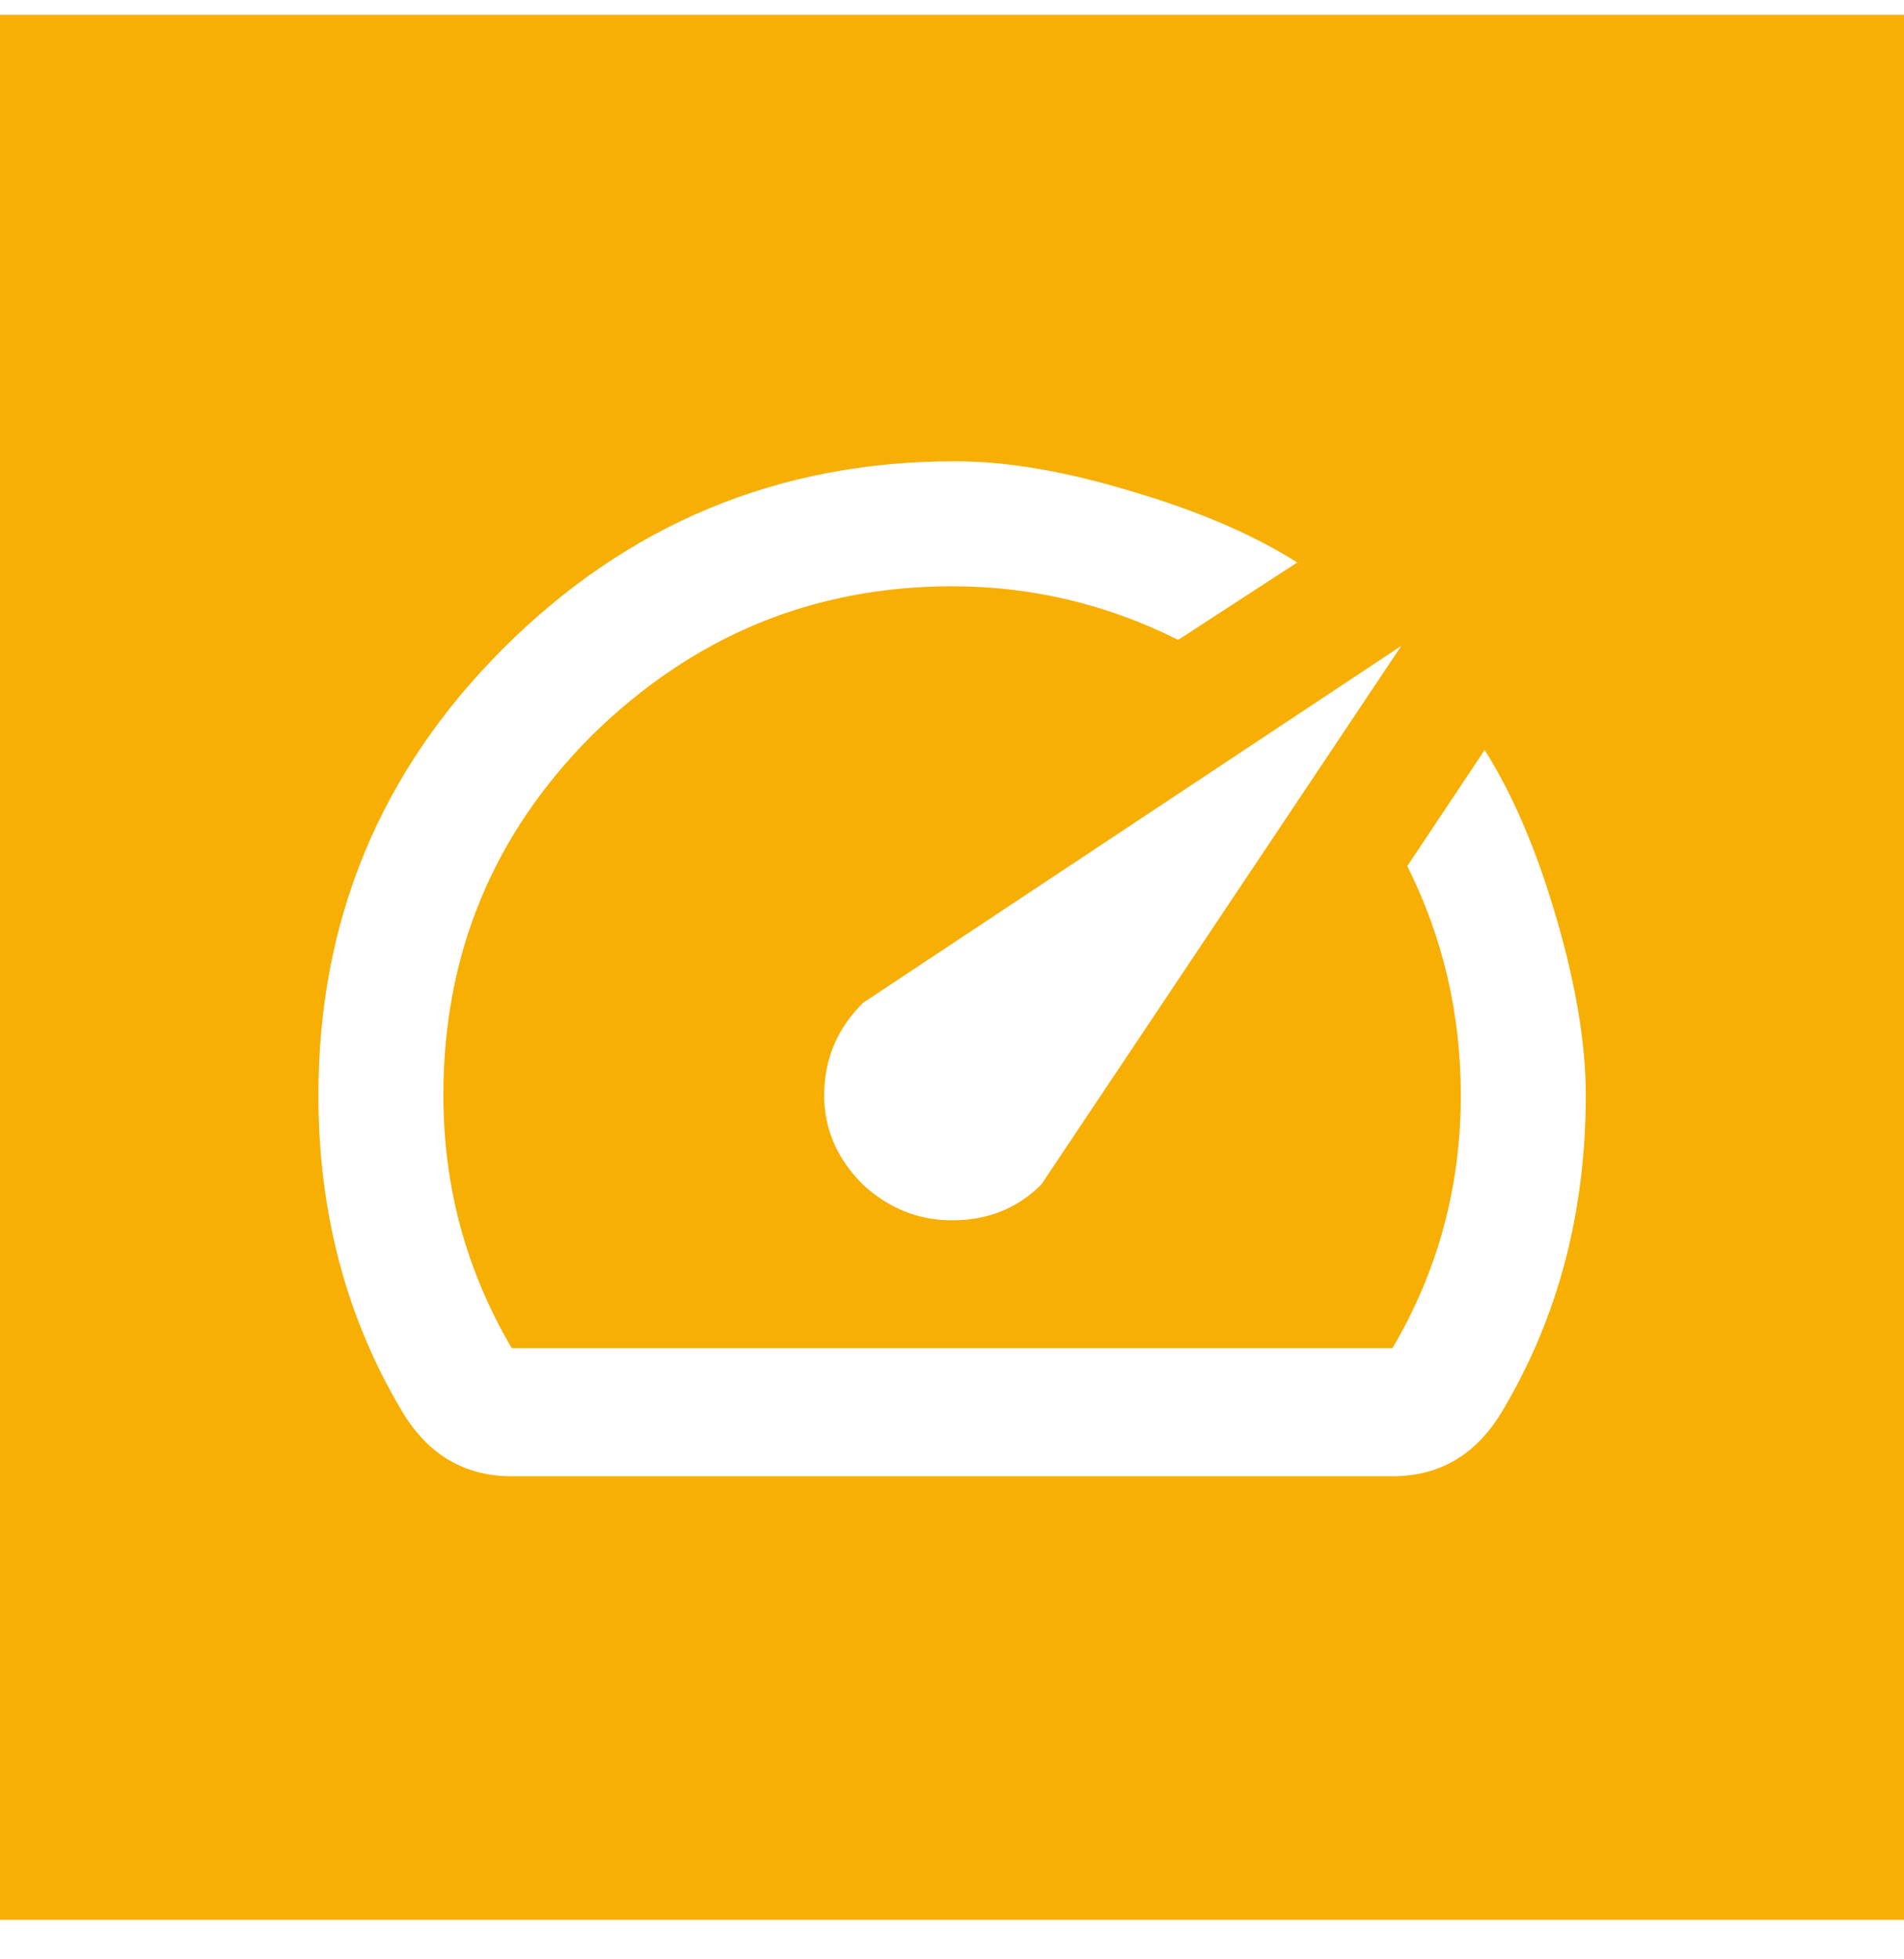 <svg width="35" height="36" viewBox="0 0 35 36" fill="none" xmlns="http://www.w3.org/2000/svg">
<path fill-rule="evenodd" clip-rule="evenodd" d="M35 0.272H0V35.273H35V0.272ZM15.861 21.764C16.335 22.202 16.882 22.421 17.502 22.421C18.158 22.421 18.705 22.202 19.142 21.764L25.76 11.866L15.861 18.428C15.387 18.902 15.15 19.467 15.15 20.124C15.15 20.744 15.387 21.29 15.861 21.764ZM28.603 16.842C28.239 15.603 27.801 14.582 27.291 13.78L25.869 15.913C26.525 17.225 26.853 18.629 26.853 20.124C26.853 21.801 26.434 23.35 25.596 24.772H9.408C8.57 23.35 8.15 21.801 8.15 20.124C8.15 17.535 9.062 15.329 10.885 13.507C12.744 11.684 14.95 10.772 17.502 10.772C18.96 10.772 20.346 11.1 21.658 11.757L23.846 10.335C23.044 9.824 22.023 9.387 20.783 9.022C19.58 8.658 18.504 8.475 17.556 8.475C14.312 8.475 11.541 9.624 9.244 11.921C6.984 14.181 5.853 16.915 5.853 20.124C5.853 22.275 6.364 24.207 7.385 25.921C7.859 26.723 8.533 27.124 9.408 27.124H25.596C26.471 27.124 27.145 26.723 27.619 25.921C28.64 24.207 29.15 22.275 29.15 20.124C29.15 19.176 28.968 18.082 28.603 16.842Z" fill="#F7AF03"/>
</svg>
